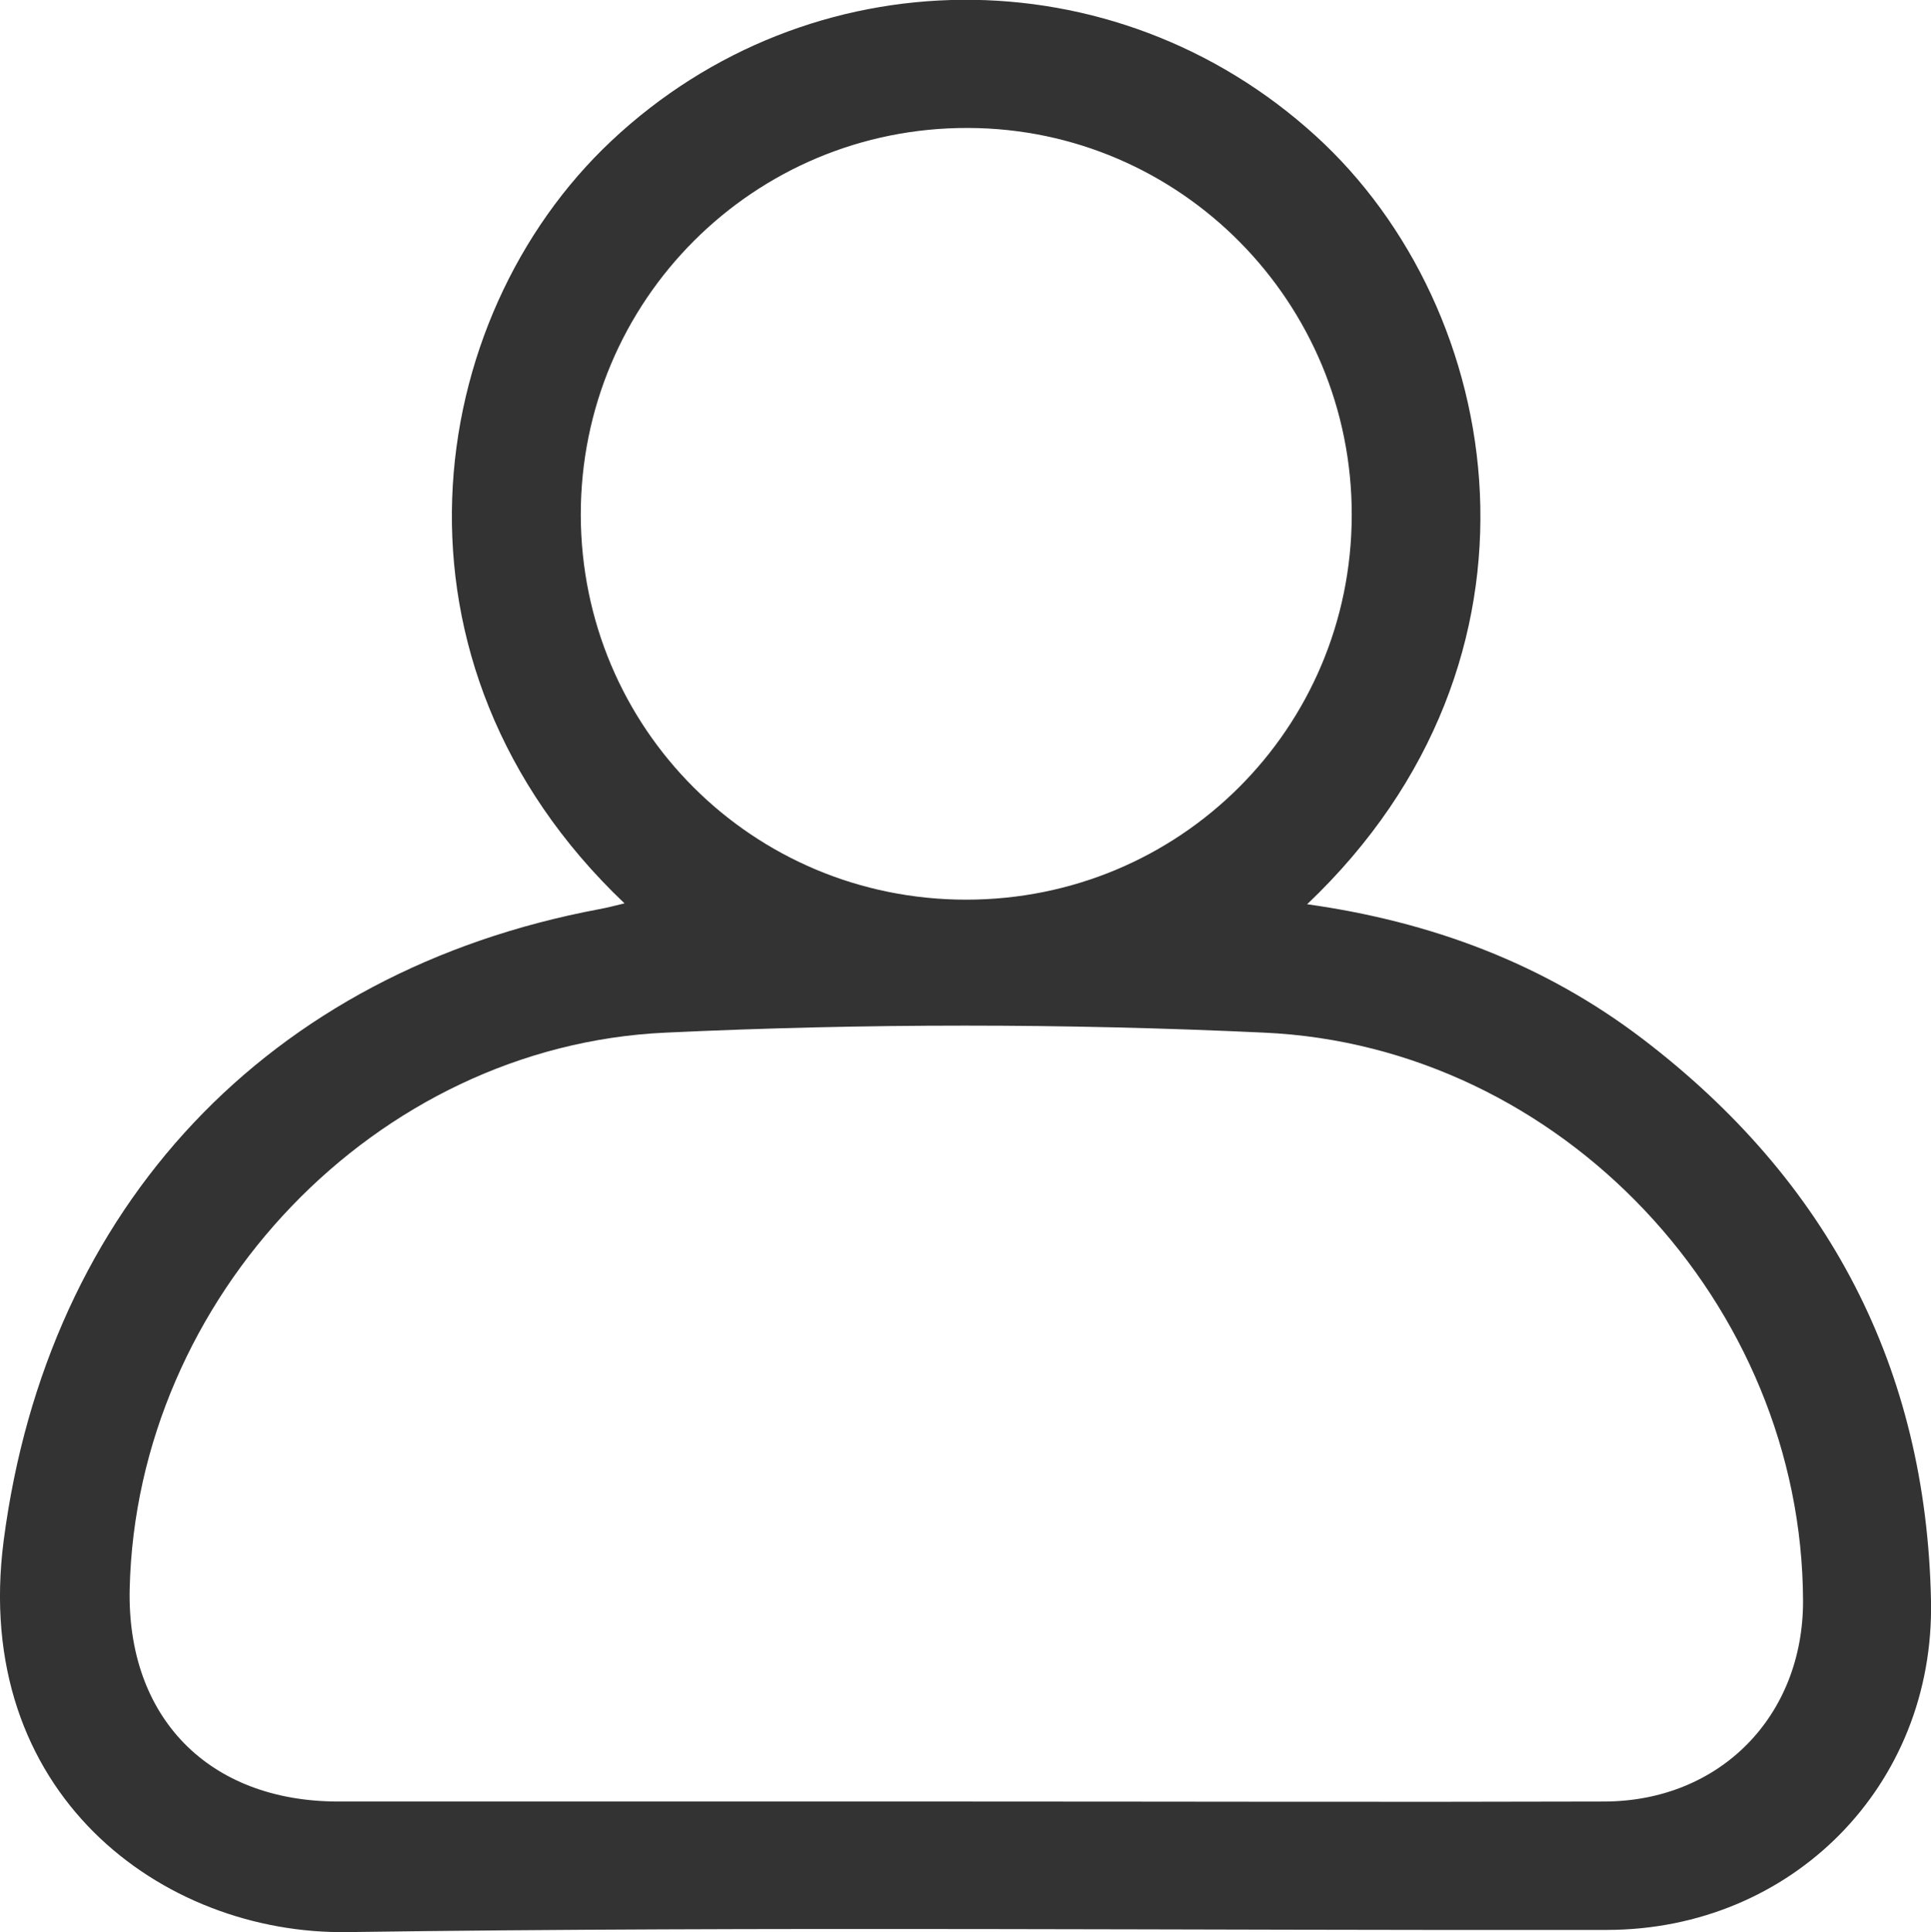 <?xml version="1.0" encoding="UTF-8"?><svg id="_레이어_2" xmlns="http://www.w3.org/2000/svg" viewBox="0 0 88.74 88.78"><defs><style>.cls-1{fill:#333;}</style></defs><g id="_레이어_1-2"><path class="cls-1" d="M75.49,47.74c-4.54-3.46-9.72-5.39-15.42-6.19,11.88-11.28,9.16-27.33,.39-35.31-9.25-8.42-23.26-8.32-32.36,.23-8.69,8.16-11.03,23.99,.6,35.04-.42,.1-.79,.2-1.18,.27C12.33,44.64,2.18,55.42,.17,70.78c-1.51,11.6,7.26,18.13,15.81,18,19.28-.27,38.58-.07,57.87-.1,8.49-.01,15.06-6.63,14.89-15.12-.21-10.73-4.74-19.33-13.25-25.82ZM26.69,23.66c-.01-9.85,7.96-17.82,17.81-17.78,9.75,.03,17.64,8.01,17.62,17.8-.02,9.8-7.91,17.66-17.72,17.66-9.81,0-17.69-7.87-17.71-17.68Zm47.04,59.12c-9.81,.03-19.62,0-29.44,0s-19.16,0-28.74,0c-5.96,0-9.73-3.86-9.59-9.79,.32-13.36,11.29-24.93,24.62-25.54,9.16-.43,18.36-.43,27.52,0,13.66,.62,24.72,12.46,24.76,26.11,.01,5.29-3.81,9.2-9.12,9.22Z"/></g></svg>